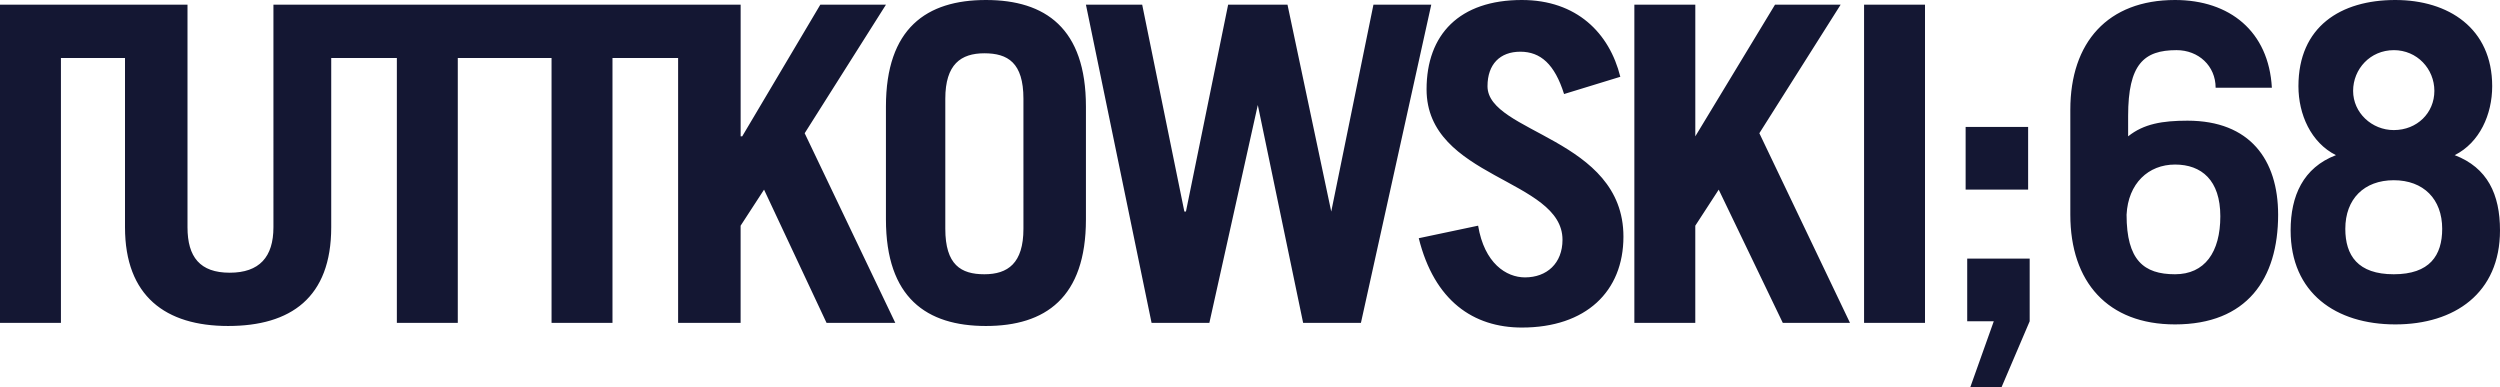 <svg width="155" height="24" xmlns="http://www.w3.org/2000/svg"><path d="M125.84 16.032v3.887L124.098 24h-1.938l1.454-4.081h-1.647v-3.887h3.875zM94.357 0c3.39 0 5.425 2.04 6.103 4.761L96.972 5.83c-.581-1.846-1.453-2.624-2.713-2.624-1.259 0-2.034.778-2.034 2.138 0 2.915 8.428 3.207 8.428 9.328 0 3.4-2.325 5.636-6.297 5.636-3.003 0-5.425-1.652-6.393-5.539l3.68-.777c.388 2.332 1.744 3.206 2.907 3.206 1.356 0 2.325-.874 2.325-2.332 0-3.79-8.428-3.79-8.428-9.328 0-3.4 2.034-5.538 5.91-5.538zM61.128 0c3.681 0 6.2 1.749 6.2 6.607v6.996c0 4.859-2.519 6.608-6.2 6.608s-6.2-1.75-6.2-6.608V6.607c0-4.858 2.519-6.607 6.2-6.607zM11.625.291V14.09c0 1.846.775 2.818 2.616 2.818 1.84 0 2.712-.972 2.712-2.818V.291H45.92v8.162h.097L50.859.291h4.07L49.89 8.26l5.618 11.757h-4.262l-3.875-8.259-1.453 2.235v6.024h-3.875V3.596h-4.069v16.42h-3.778V3.596h-5.813v16.42h-3.778V3.596h-4.069v10.493c0 4.373-2.518 6.122-6.393 6.122S7.75 18.364 7.75 14.089V3.595H3.778v16.421H0V.291h11.625zM148.509 0c3.294 0 6.007 1.749 6.007 5.344 0 1.75-.775 3.498-2.325 4.275 2.034.778 2.809 2.43 2.809 4.664 0 3.887-2.81 5.83-6.49 5.83-3.682 0-6.491-1.943-6.491-5.83 0-2.137.775-3.886 2.81-4.664-1.55-.777-2.326-2.526-2.326-4.275 0-3.692 2.616-5.344 6.006-5.344zM134.85 0c3.39 0 5.813 1.943 6.006 5.441h-3.487c0-1.36-1.066-2.332-2.422-2.332-2.034 0-3.003.875-3.003 4.081v1.263c.969-.777 2.131-.971 3.681-.971 3.875 0 5.619 2.429 5.619 5.83 0 3.984-1.938 6.801-6.394 6.801-4.166 0-6.49-2.623-6.49-6.801v-6.51c0-4.179 2.324-6.802 6.49-6.802zM70.816.291l2.615 12.826h.097L76.144.291h3.681l2.712 12.826L85.153.291h3.585l-4.36 19.725h-3.584L77.984 6.51l-3.003 13.506h-3.584L67.328.291h3.488zm34.293 0v8.162L110.05.291h4.069L109.08 8.26l5.619 11.757h-4.166l-3.972-8.259-1.453 2.235v6.024h-3.778V.291h3.778zm14.241 0v19.725h-3.778V.291h3.778zm29.063 10.883c-1.841 0-3.004 1.166-3.004 3.012 0 1.652.775 2.818 3.004 2.818 2.228 0 3.003-1.166 3.003-2.818 0-1.846-1.163-3.012-3.003-3.012zm-13.563-.972c-1.647 0-2.906 1.166-3.003 3.11 0 2.818 1.066 3.692 3.003 3.692 1.84 0 2.81-1.36 2.81-3.595 0-2.235-1.163-3.207-2.81-3.207zM61.031 3.304c-1.453 0-2.422.68-2.422 2.817v8.065c0 2.235.97 2.818 2.422 2.818 1.453 0 2.422-.68 2.422-2.818V6.121c0-2.234-.969-2.817-2.422-2.817zm64.713 4.566v3.887h-3.875V7.87h3.875zm22.669-4.76c-1.454 0-2.52 1.165-2.52 2.526 0 1.36 1.163 2.429 2.52 2.429 1.453 0 2.518-1.069 2.518-2.43 0-1.36-1.065-2.526-2.518-2.526z" fill="#141733" fill-rule="nonzero"/></svg>